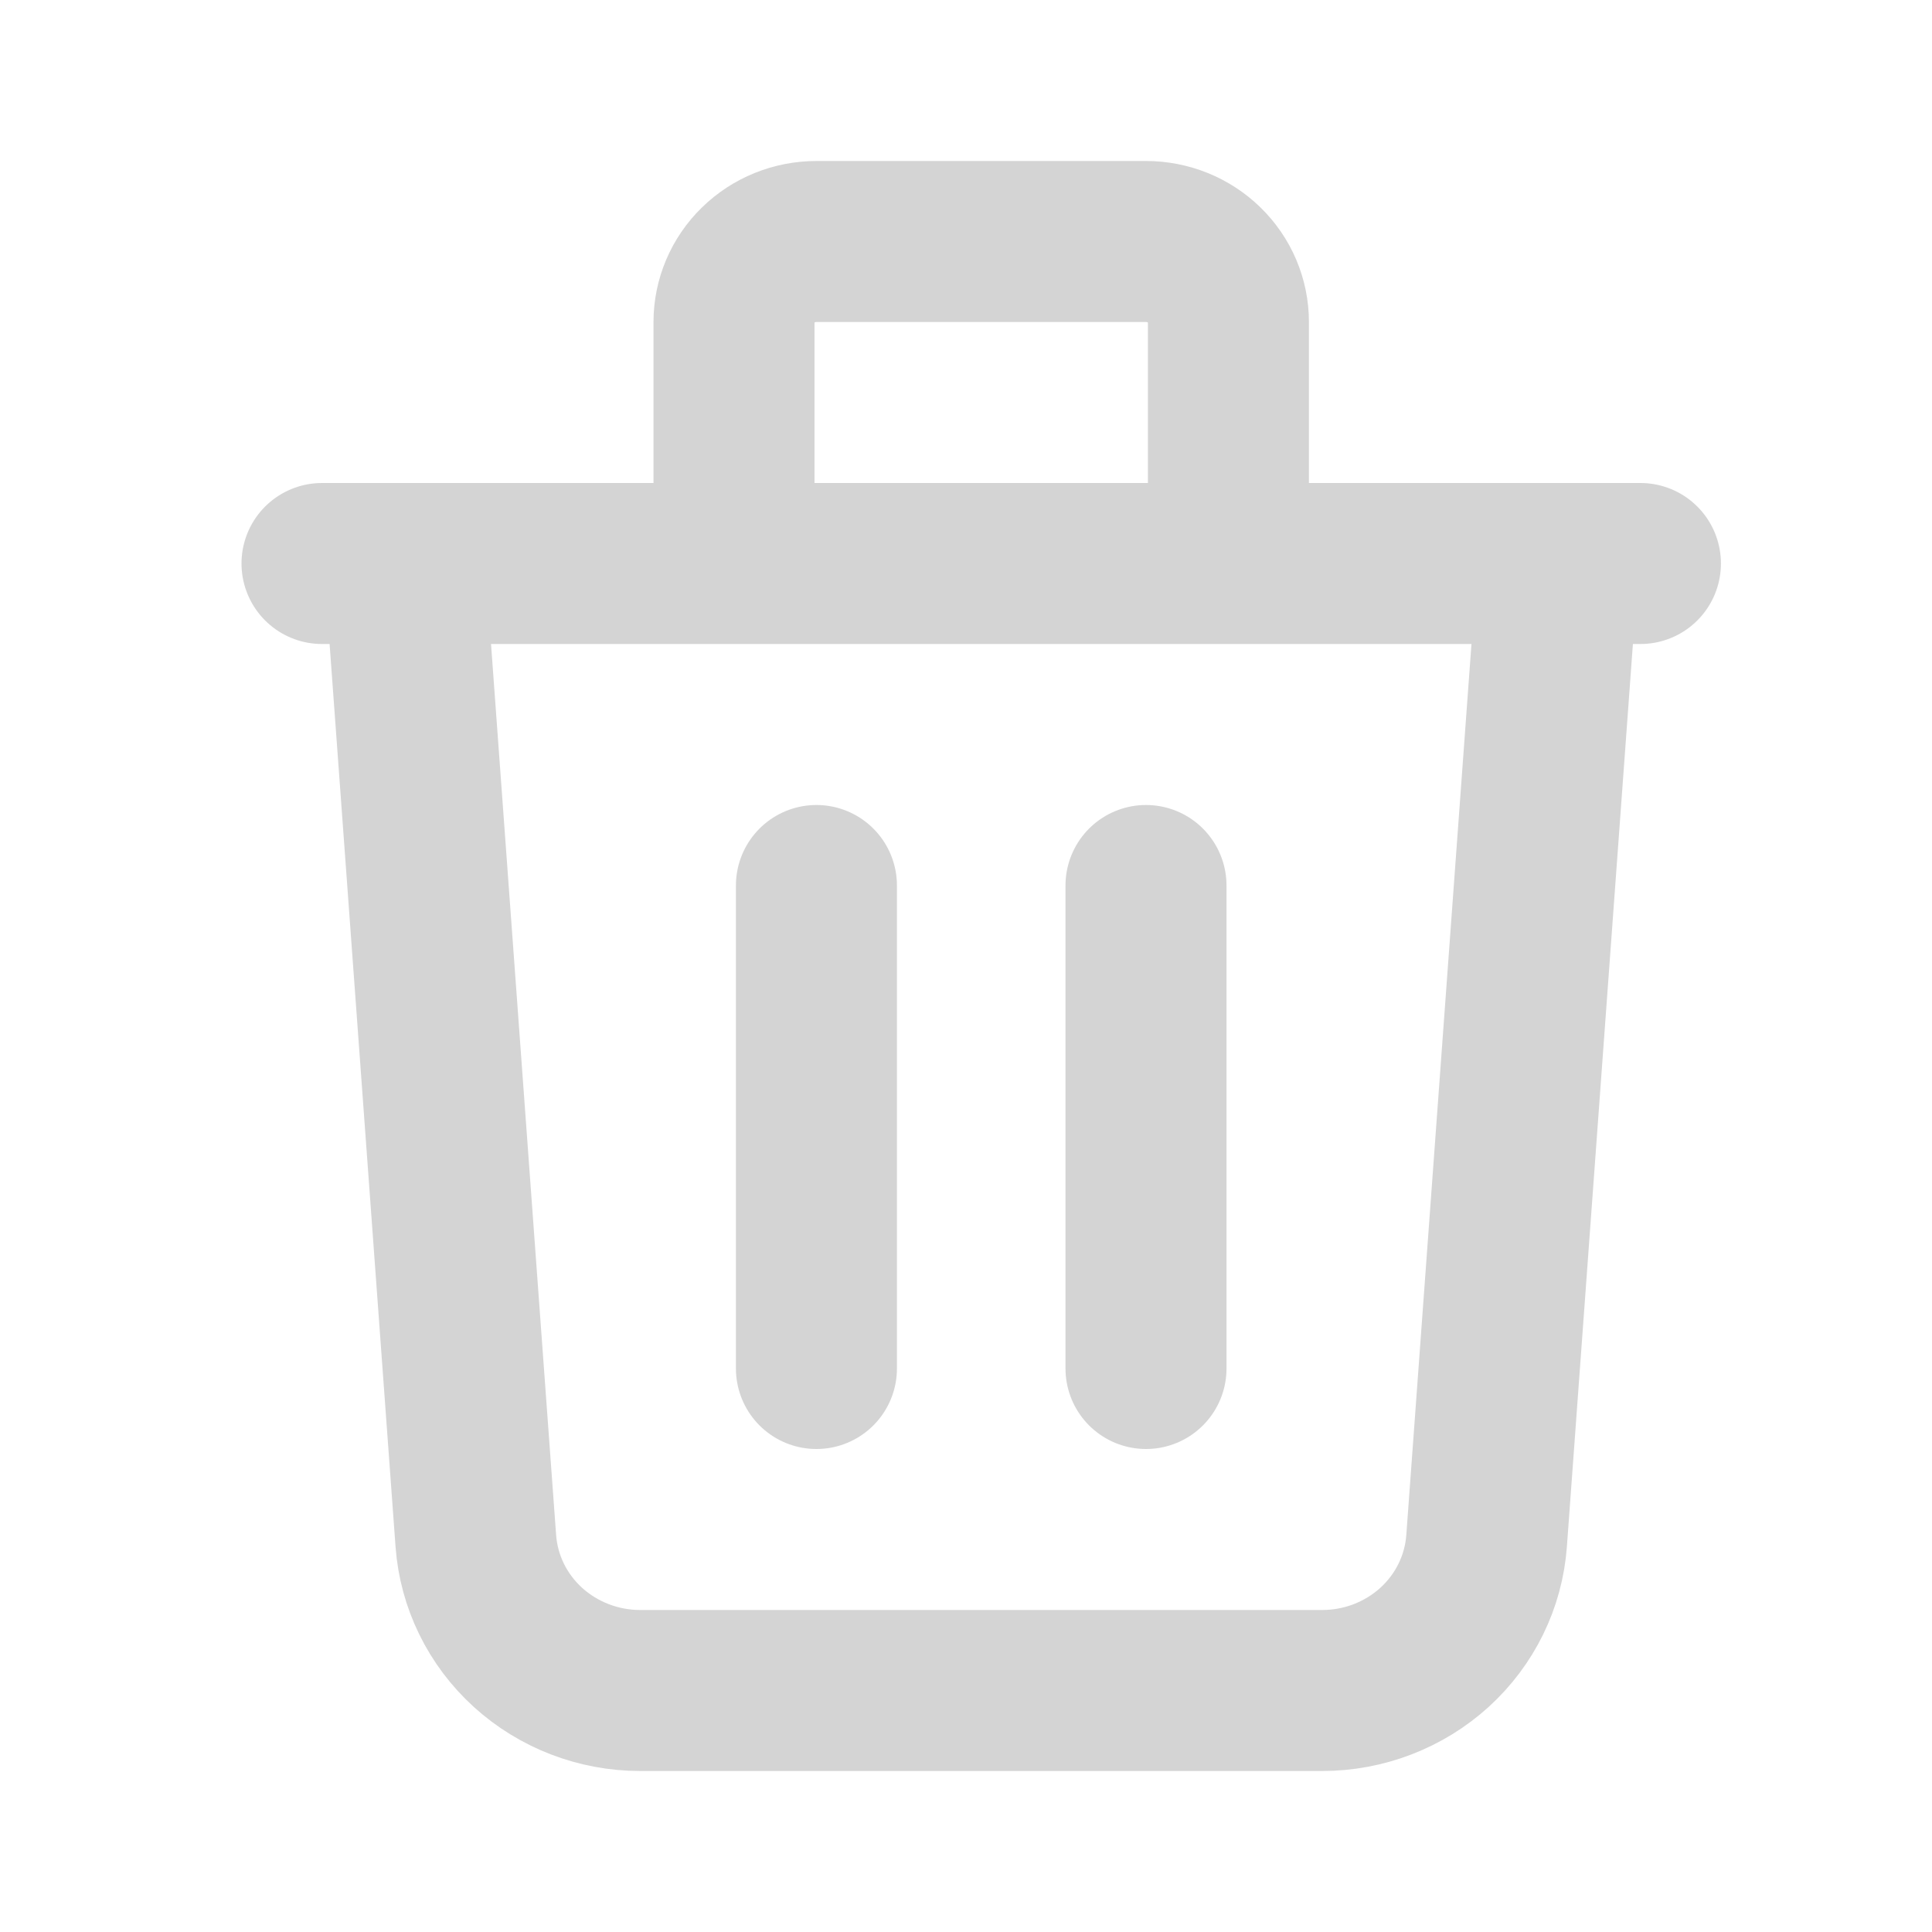 <svg width="24" height="24" viewBox="0 0 24 24" fill="none" xmlns="http://www.w3.org/2000/svg">
<path d="M4 7H20.378M19.355 7L18.467 19.142C18.43 19.647 18.199 20.119 17.82 20.464C17.441 20.808 16.943 21 16.425 21H7.953C7.435 21 6.937 20.808 6.558 20.464C6.179 20.119 5.948 19.647 5.911 19.142L5.024 7H19.355ZM10.142 11V17V11ZM14.236 11V17V11ZM15.26 7V4C15.26 3.735 15.152 3.48 14.96 3.293C14.768 3.105 14.508 3 14.236 3H10.142C9.87 3 9.61 3.105 9.418 3.293C9.226 3.48 9.118 3.735 9.118 4V7H15.26Z" stroke="#D4D4D4" stroke-width="2" stroke-linecap="round" stroke-linejoin="round"/>
</svg>
